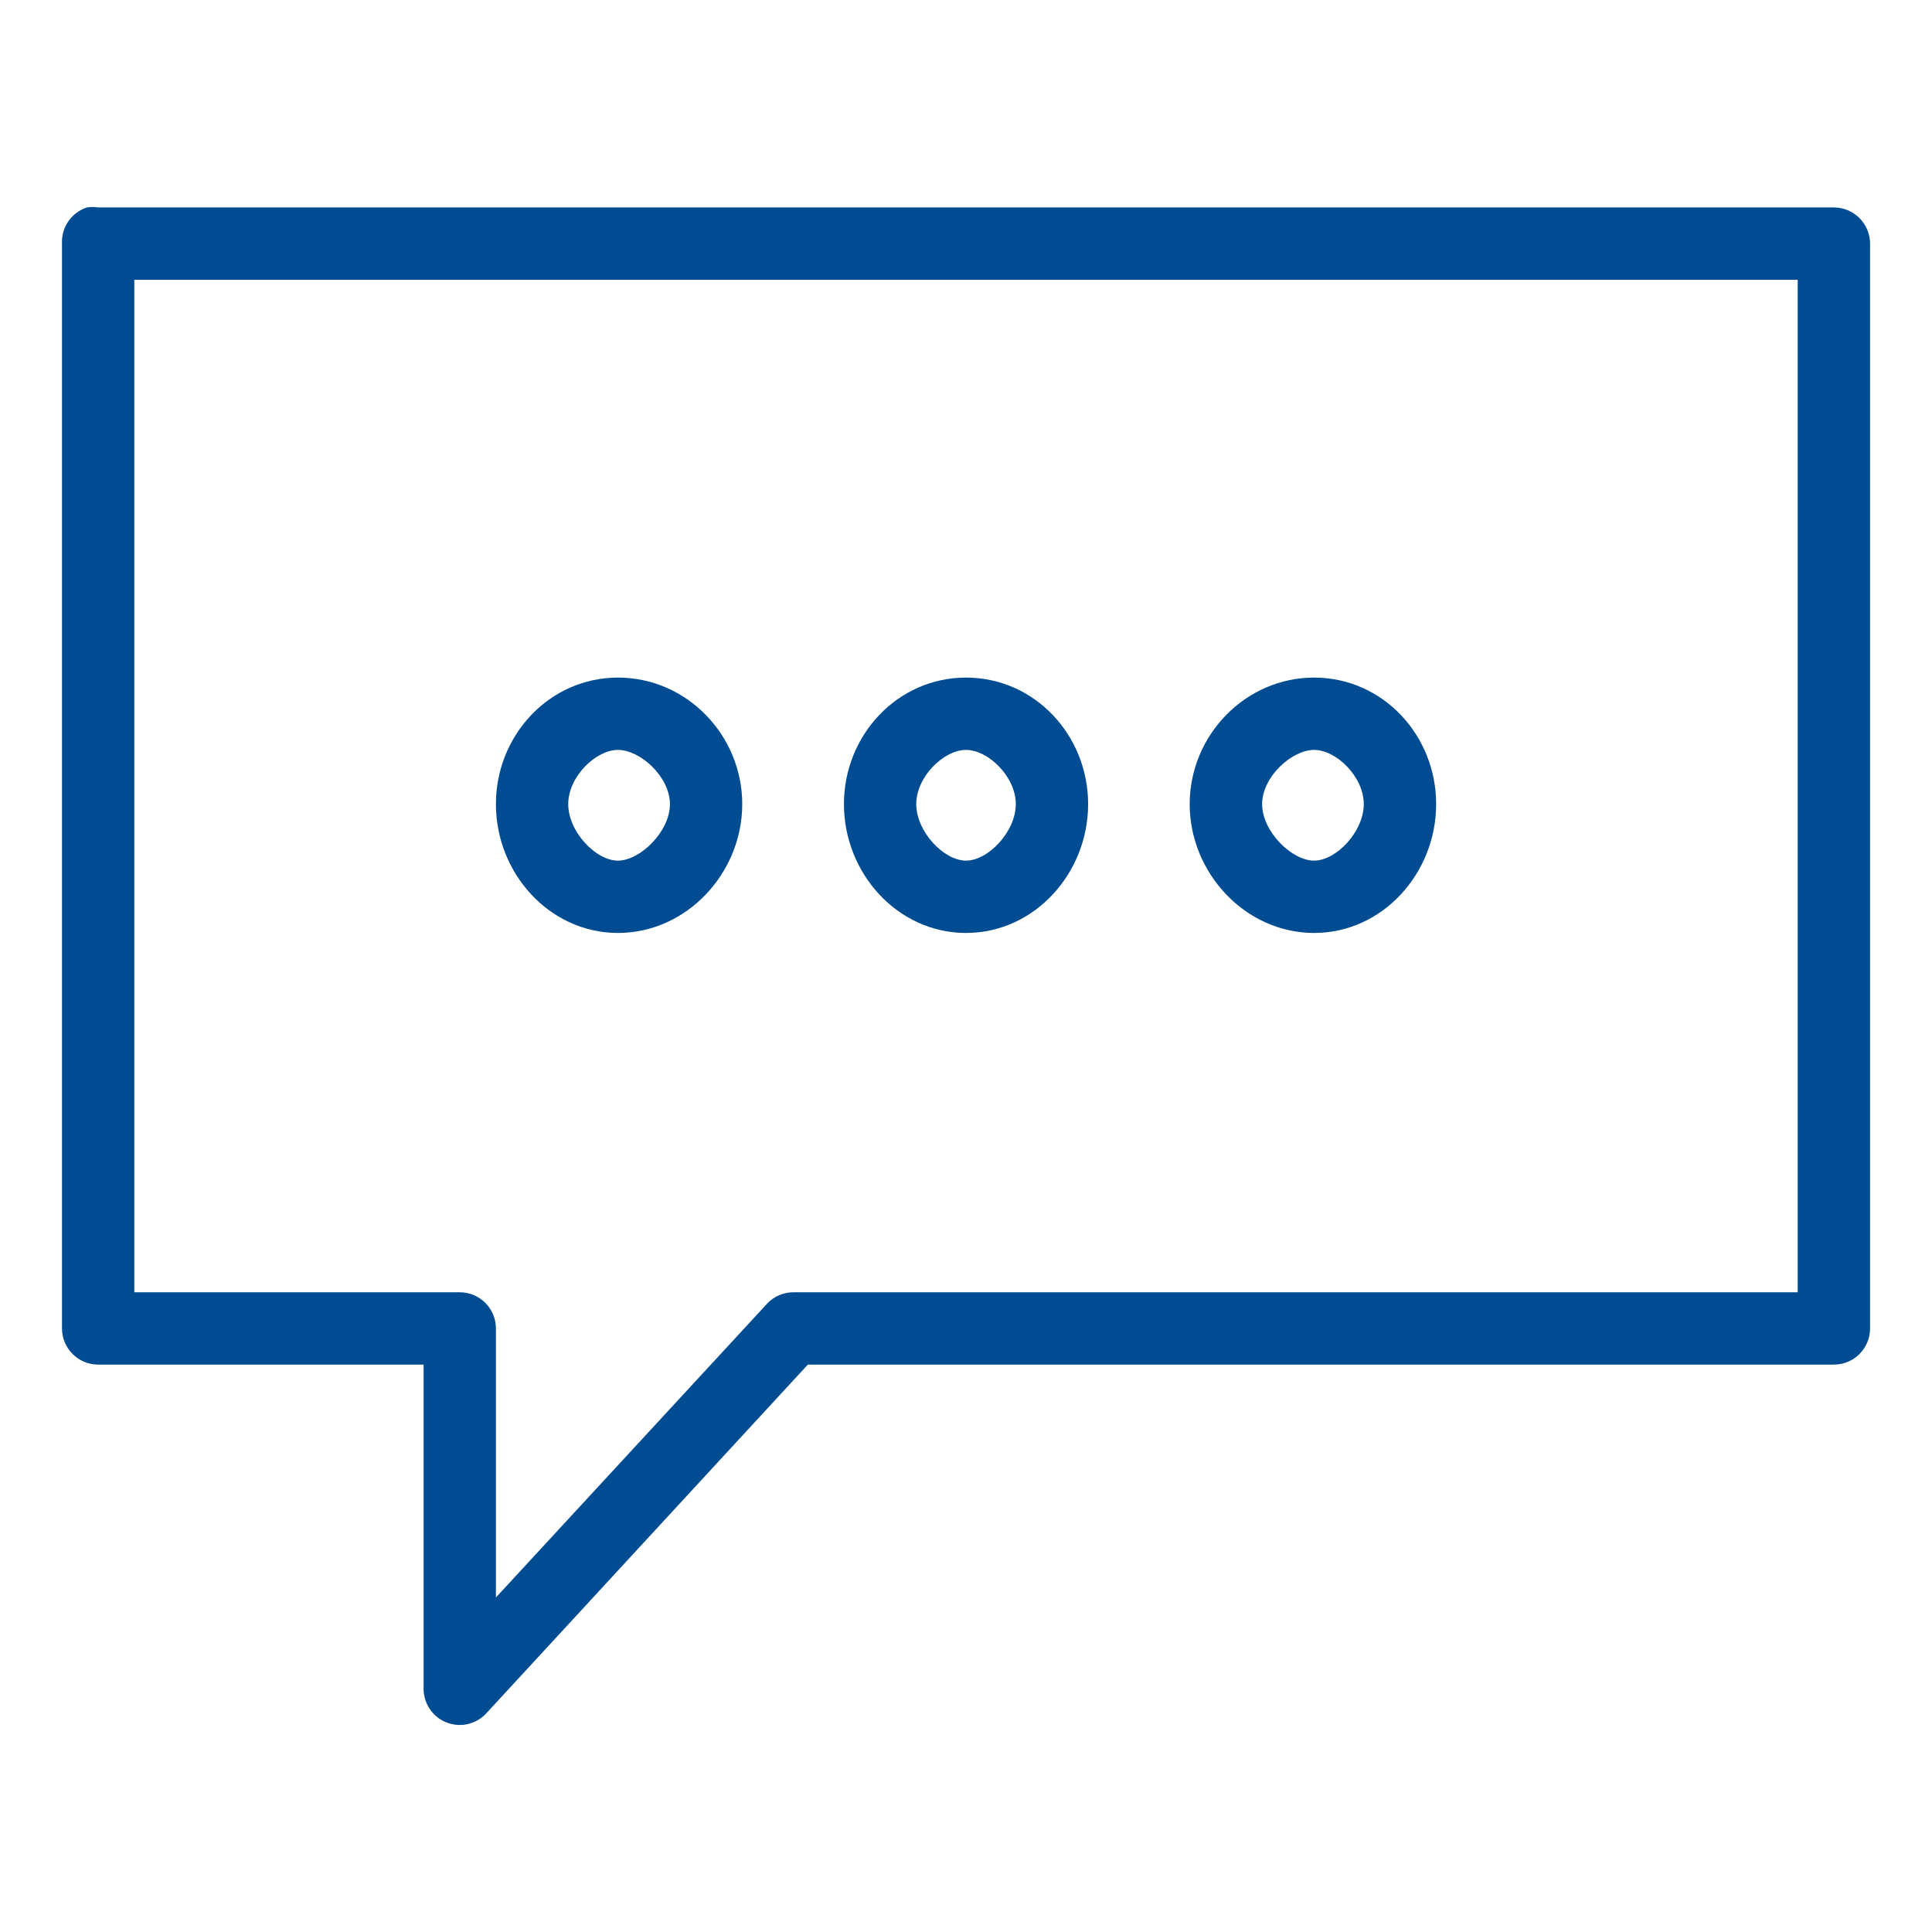 <?xml version="1.0" encoding="UTF-8" standalone="no" ?>
<!DOCTYPE svg PUBLIC "-//W3C//DTD SVG 1.1//EN" "http://www.w3.org/Graphics/SVG/1.1/DTD/svg11.dtd">
<svg xmlns="http://www.w3.org/2000/svg" xmlns:xlink="http://www.w3.org/1999/xlink" version="1.1" width="1080" height="1080" viewBox="0 0 1080 1080" xml:space="preserve">
<desc>Created with Fabric.js 5.2.4</desc>
<defs>
</defs>
<g transform="matrix(1 0 0 1 540 540)" id="14882c23-d50d-4685-9f13-82338248e316"  >
<rect style="stroke: none; stroke-width: 1; stroke-dasharray: none; stroke-linecap: butt; stroke-dashoffset: 0; stroke-linejoin: miter; stroke-miterlimit: 4; fill: rgb(255,255,255); fill-rule: nonzero; opacity: 1; visibility: hidden;" vector-effect="non-scaling-stroke"  x="-540" y="-540" rx="0" ry="0" width="1080" height="1080" />
</g>
<g transform="matrix(1 0 0 1 540 540)" id="9472641d-85cc-4725-a951-7f652fb98058"  >
</g>
<g transform="matrix(38.57 0 0 38.57 540 540)"  >
<path style="stroke: none; stroke-width: 1; stroke-dasharray: none; stroke-linecap: butt; stroke-dashoffset: 0; stroke-linejoin: miter; stroke-miterlimit: 4; fill: rgb(0,76,146); fill-rule: nonzero; opacity: 1;"  transform=" translate(-14, -11)" d="M 1.259 0.006 C 1.149 0.042 1.055 0.113 0.99 0.207 C 0.925 0.302 0.892 0.416 0.898 0.531 L 0.898 16.253 C 0.898 16.392 0.953 16.526 1.052 16.624 C 1.15 16.722 1.283 16.777 1.422 16.777 L 6.139 16.777 L 6.139 21.494 C 6.143 21.599 6.178 21.7 6.24 21.785 C 6.302 21.87 6.387 21.934 6.486 21.969 C 6.585 22.005 6.692 22.01 6.794 21.983 C 6.895 21.957 6.987 21.901 7.056 21.822 L 11.708 16.777 L 26.578 16.777 C 26.718 16.777 26.851 16.722 26.949 16.624 C 27.047 16.526 27.103 16.392 27.103 16.253 L 27.103 0.531 C 27.103 0.392 27.047 0.258 26.949 0.16 C 26.851 0.062 26.718 0.006 26.578 0.006 L 1.422 0.006 C 1.368 -0.002 1.313 -0.002 1.259 0.006 Z M 1.946 1.055 L 26.054 1.055 L 26.054 15.729 L 11.511 15.729 C 11.438 15.727 11.365 15.741 11.297 15.769 C 11.229 15.797 11.168 15.839 11.118 15.893 L 7.187 20.152 L 7.187 16.253 C 7.187 16.114 7.132 15.981 7.034 15.883 C 6.935 15.784 6.802 15.729 6.663 15.729 L 1.946 15.729 L 1.946 1.055 Z M 8.957 6.82 C 7.961 6.82 7.187 7.656 7.187 8.654 C 7.187 9.652 7.96 10.521 8.957 10.521 C 9.952 10.521 10.757 9.652 10.757 8.654 C 10.757 7.656 9.953 6.82 8.957 6.82 Z M 14 6.82 C 13.005 6.82 12.231 7.656 12.231 8.654 C 12.231 9.652 13.005 10.521 14 10.521 C 14.996 10.521 15.77 9.652 15.77 8.654 C 15.77 7.656 14.996 6.82 14 6.82 Z M 19.045 6.82 C 18.049 6.82 17.242 7.656 17.242 8.654 C 17.242 9.652 18.049 10.521 19.045 10.521 C 20.041 10.521 20.814 9.652 20.814 8.654 C 20.814 7.656 20.042 6.82 19.045 6.82 Z M 8.957 7.868 C 9.277 7.868 9.709 8.256 9.709 8.654 C 9.709 9.052 9.277 9.473 8.955 9.473 C 8.635 9.473 8.235 9.053 8.235 8.654 C 8.235 8.256 8.634 7.868 8.957 7.868 Z M 14 7.868 C 14.322 7.868 14.722 8.256 14.722 8.654 C 14.722 9.052 14.322 9.473 14 9.473 C 13.679 9.473 13.279 9.053 13.279 8.654 C 13.279 8.256 13.679 7.868 14 7.868 Z M 19.045 7.868 C 19.366 7.868 19.765 8.256 19.765 8.654 C 19.765 9.052 19.367 9.473 19.044 9.473 C 18.724 9.473 18.292 9.053 18.292 8.654 C 18.292 8.256 18.724 7.868 19.045 7.868 Z" stroke-linecap="round" />
</g>
<g transform="matrix(NaN NaN NaN NaN 0 0)"  >
<g style=""   >
</g>
</g>
<g transform="matrix(NaN NaN NaN NaN 0 0)"  >
<g style=""   >
</g>
</g>
</svg>